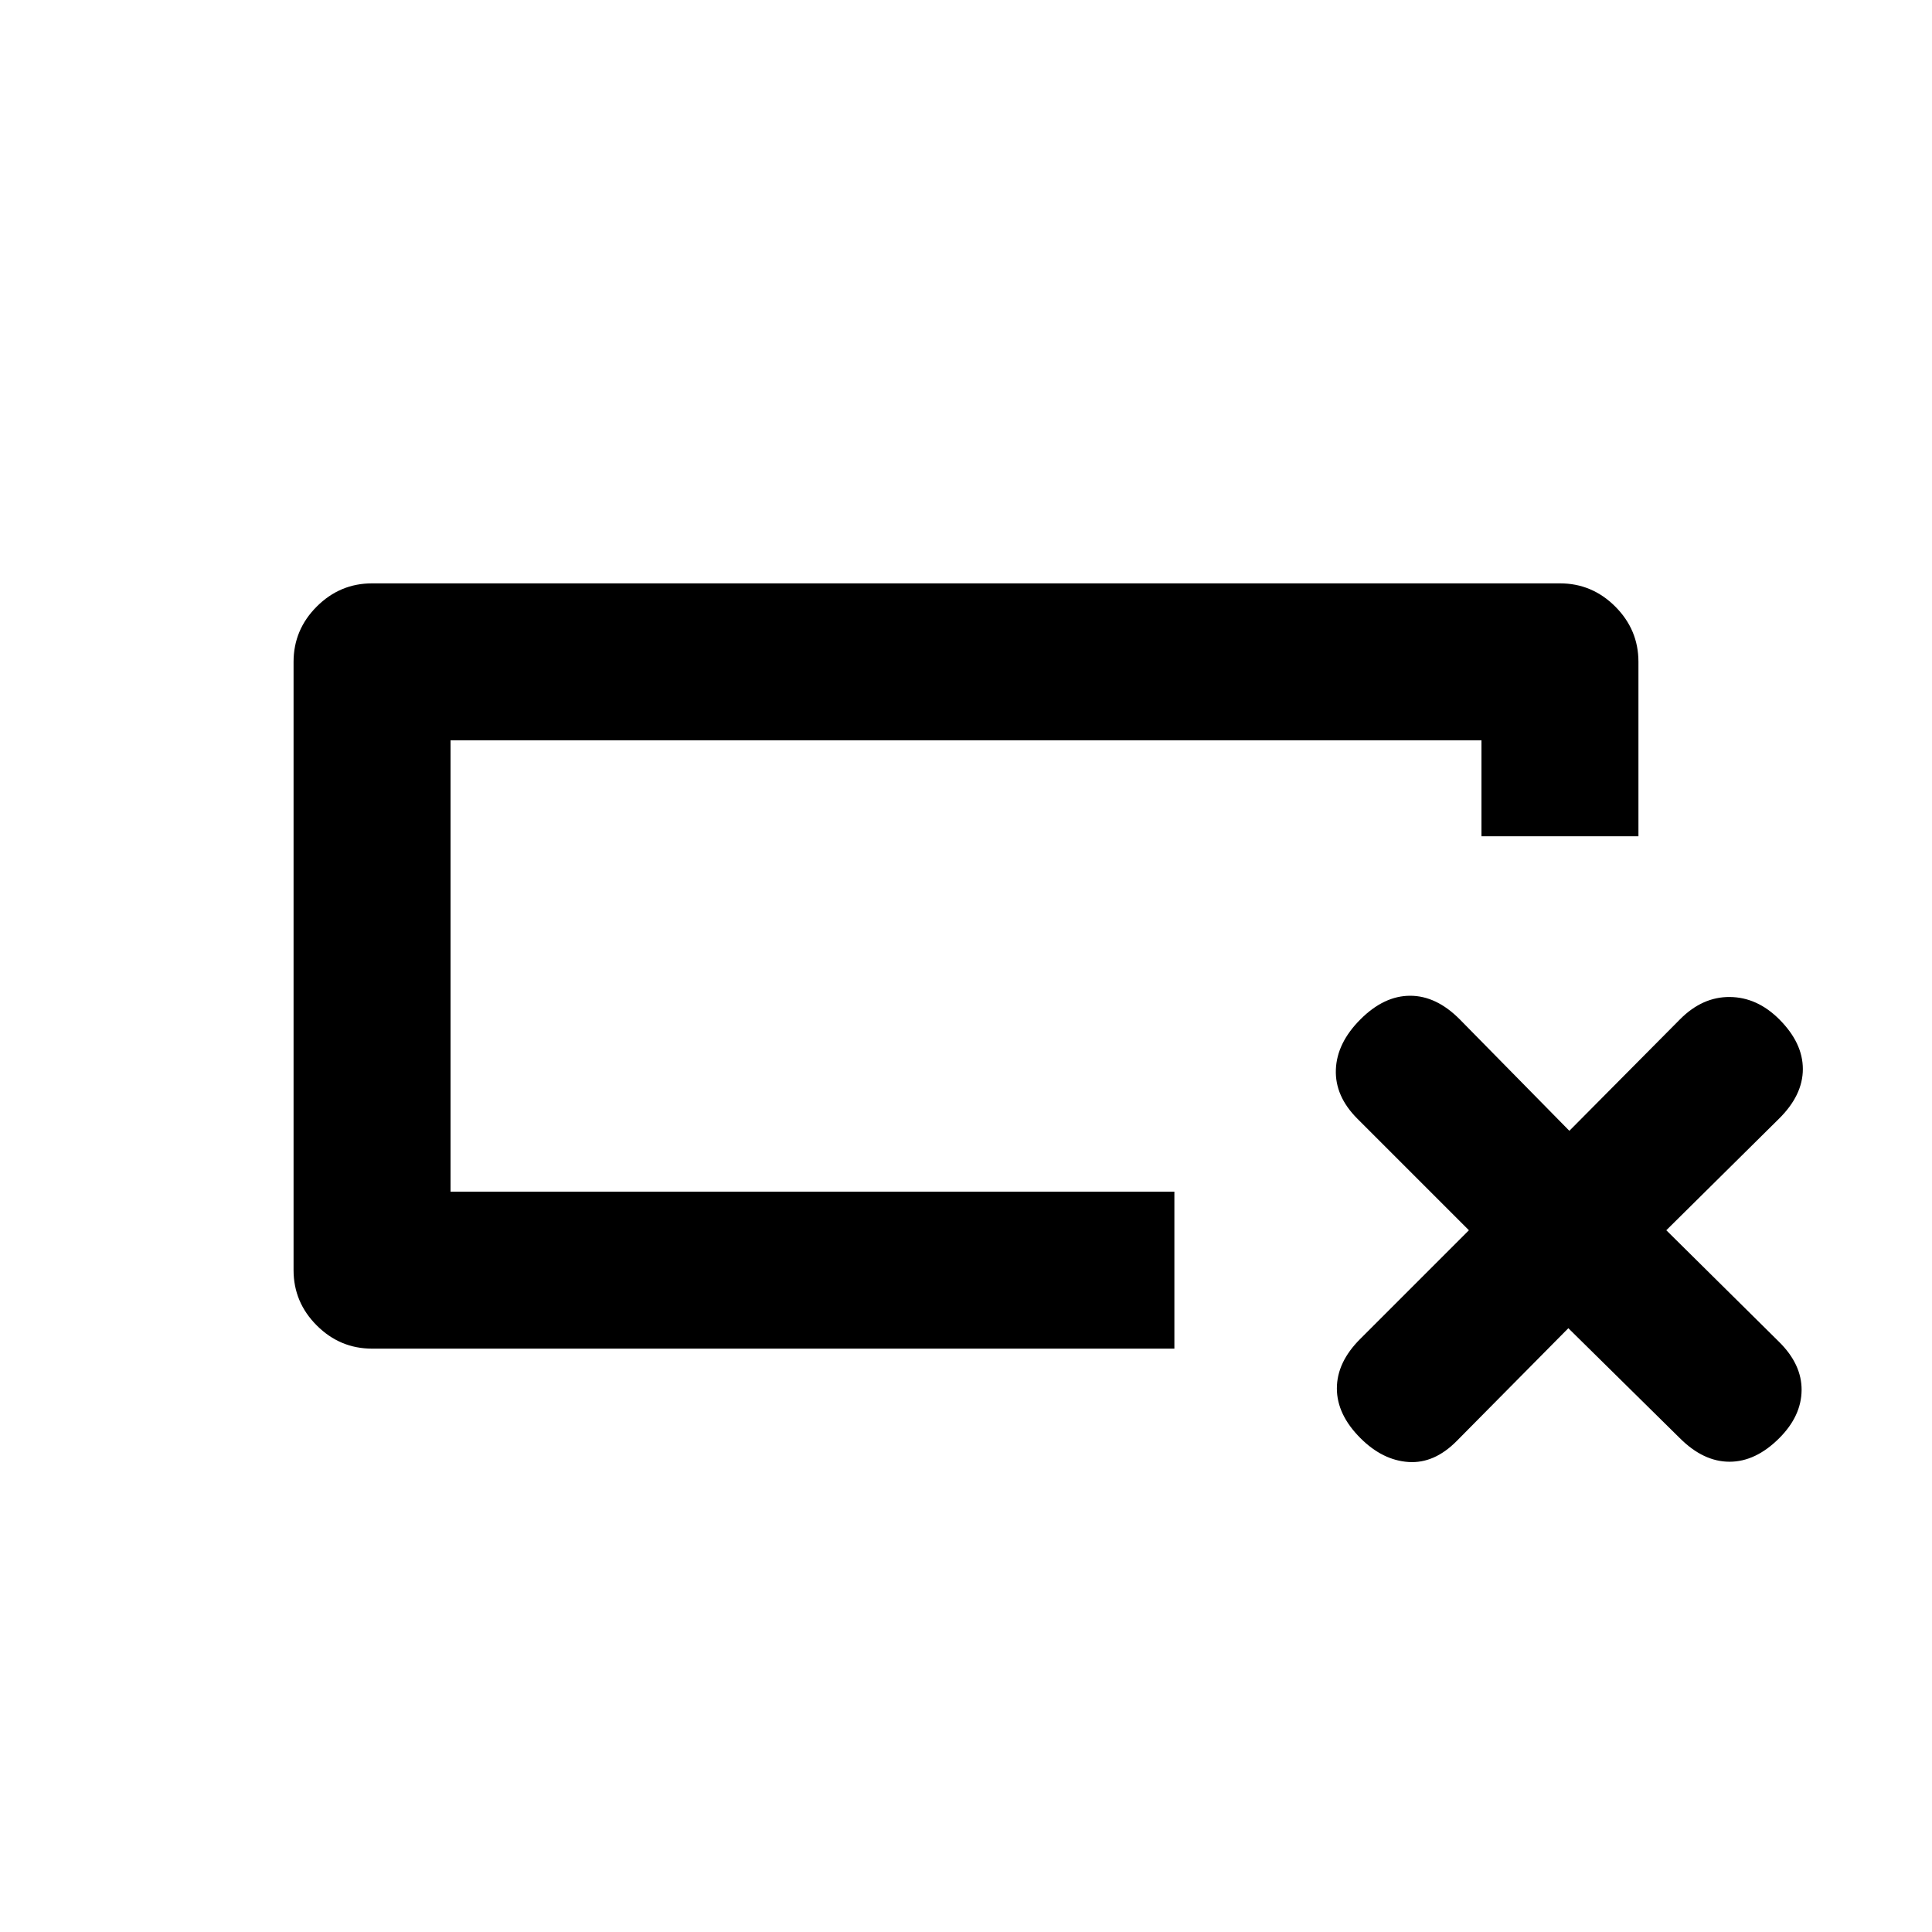 <svg xmlns="http://www.w3.org/2000/svg" height="20" viewBox="0 -960 960 960" width="20"><path d="M583.544-289.869H184.87q-15.953 0-27.477-11.524-11.524-11.524-11.524-27.477v-302.26q0-15.953 11.524-27.477 11.524-11.524 27.477-11.524h590.26q15.953 0 27.477 11.524 11.524 11.524 11.524 27.477v86.674H736.13v-47.674H223.87v224.26h359.674v78.001ZM223.87-367.87v-224.26 224.26Zm555.434 67.848-55.391 55.964q-11.217 11.384-24.076 10.515-12.859-.87-23.837-11.848-11.717-11.718-11.717-24.707t11.553-24.542l54.055-54.056-55.391-55.391q-11.217-11.217-10.717-24.456.5-13.239 12.217-24.957 11.718-11.717 24.707-11.717t24.624 11.717l54.473 55.391 54.974-55.391q11.135-11.217 24.744-11.098 13.608.12 24.587 11.098 11.717 11.718 11.717 24.707t-11.884 24.706l-55.964 55.391 55.964 55.392q11.384 11.217 11.265 24.076-.12 12.858-11.098 23.837-11.718 11.717-24.707 11.717t-24.706-11.717l-55.392-54.631Z"/></svg>